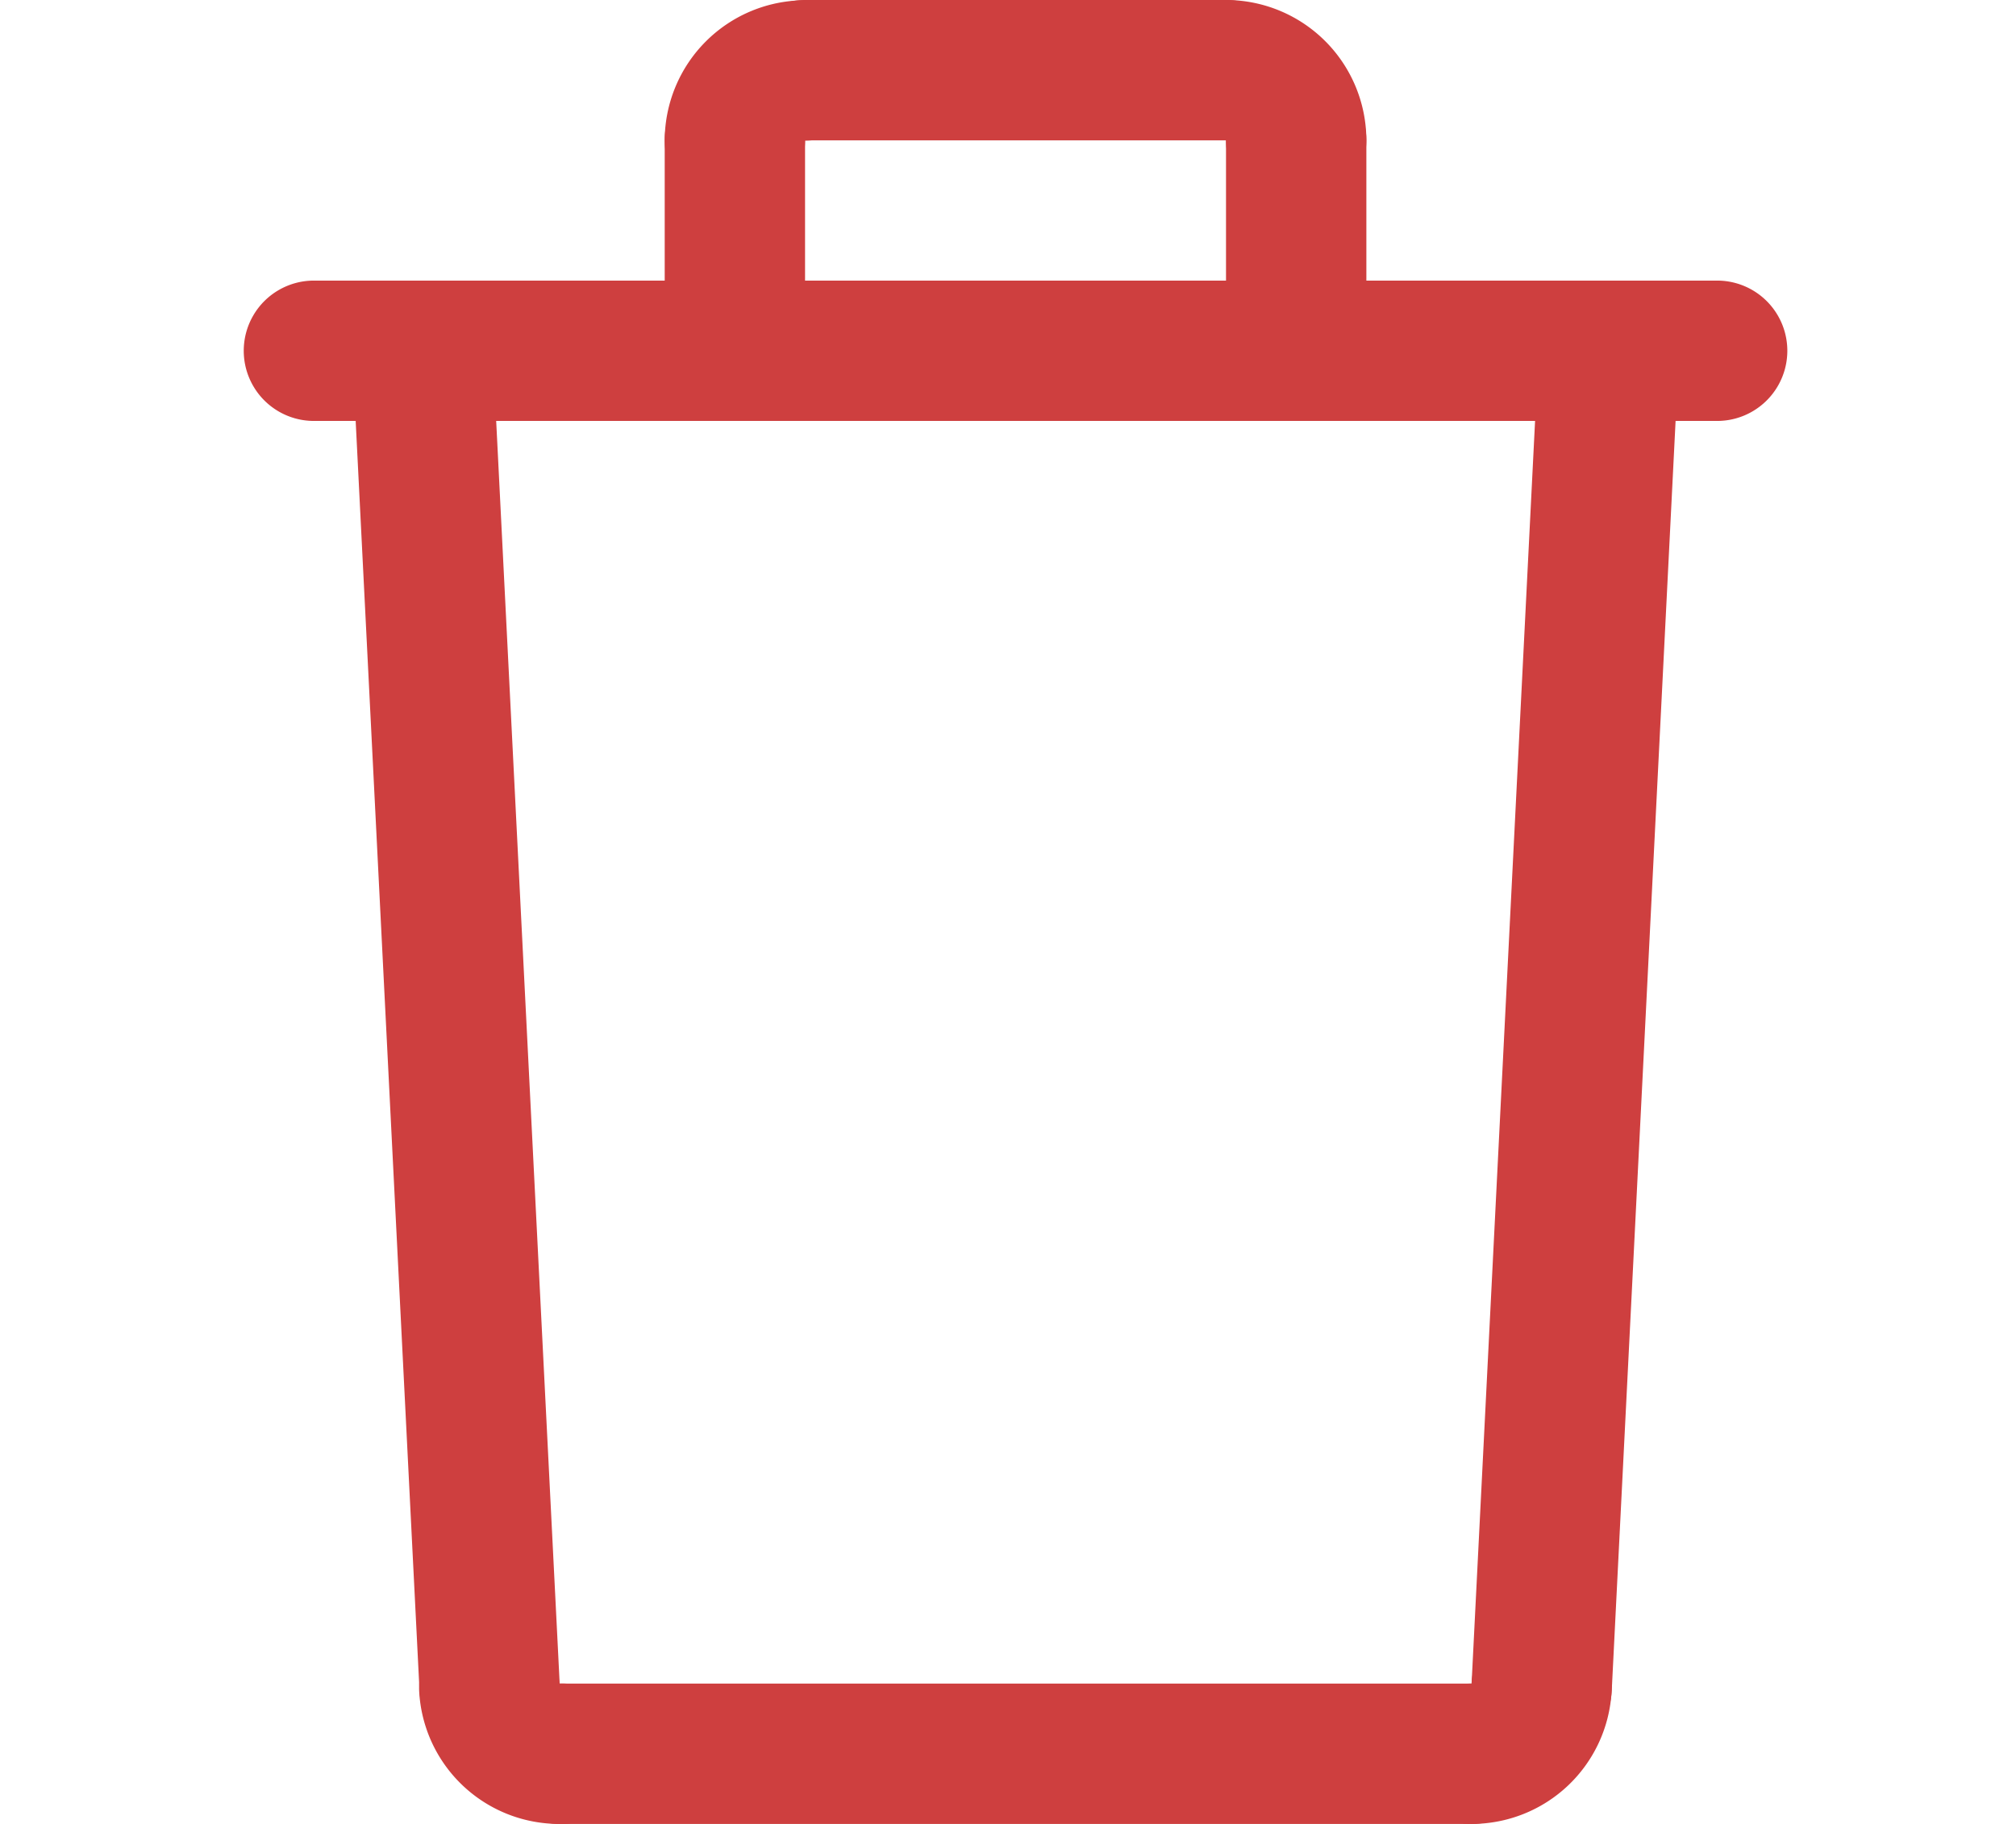 <?xml version="1.0" encoding="utf-8"?><svg xmlns="http://www.w3.org/2000/svg" width="21" height="19" viewBox="0 0 21 19"><defs><clipPath id="ba"><path d="M0 0h21v19H0z"/></clipPath></defs><g clip-path="url(#ba)"><path d="M15.329 19h-9.5a.731.731 0 110-1.462h9.5a.731.731 0 110 1.462z" fill="#ce3f3f"/><path d="M16.06 18.306h-.037a.73.73 0 01-.694-.768l.7-13.921a.731.731 0 011.46.073l-.7 13.921a.73.73 0 01-.729.695z" fill="#ce3f3f"/><path d="M15.329 19a.731.731 0 110-1.462.73.73 0 111.459.073A1.46 1.46 0 0115.329 19zM5.099 18.306a.731.731 0 01-.729-.694l-.7-13.921a.731.731 0 011.46-.073l.7 13.922a.731.731 0 01-.693.767H5.1z" fill="#ce3f3f"/><path d="M5.829 19a1.46 1.46 0 01-1.463-1.389.731.731 0 011.46-.073.731.731 0 110 1.461zM13.502 4.385a.731.731 0 01-.731-.731V1.462a.731.731 0 011.462 0v2.192a.731.731 0 01-.731.731zM7.655 4.385a.731.731 0 01-.731-.731V1.462a.731.731 0 011.462 0v2.192a.731.731 0 01-.731.731z" fill="#ce3f3f"/><path d="M17.887 4.385H3.27a.731.731 0 110-1.462h14.617a.731.731 0 110 1.462zM7.654 2.192a.731.731 0 01-.73-.73A1.463 1.463 0 018.386.003a.731.731 0 110 1.462.73.73 0 01-.732.727z" fill="#ce3f3f"/><path d="M12.77 1.462H8.386a.731.731 0 110-1.462h4.385a.731.731 0 110 1.462z" fill="#ce3f3f"/><path d="M13.502 2.192a.731.731 0 01-.731-.731.73.73 0 110-1.461 1.463 1.463 0 011.462 1.462.731.731 0 01-.731.73z" fill="#ce3f3f"/></g></svg>